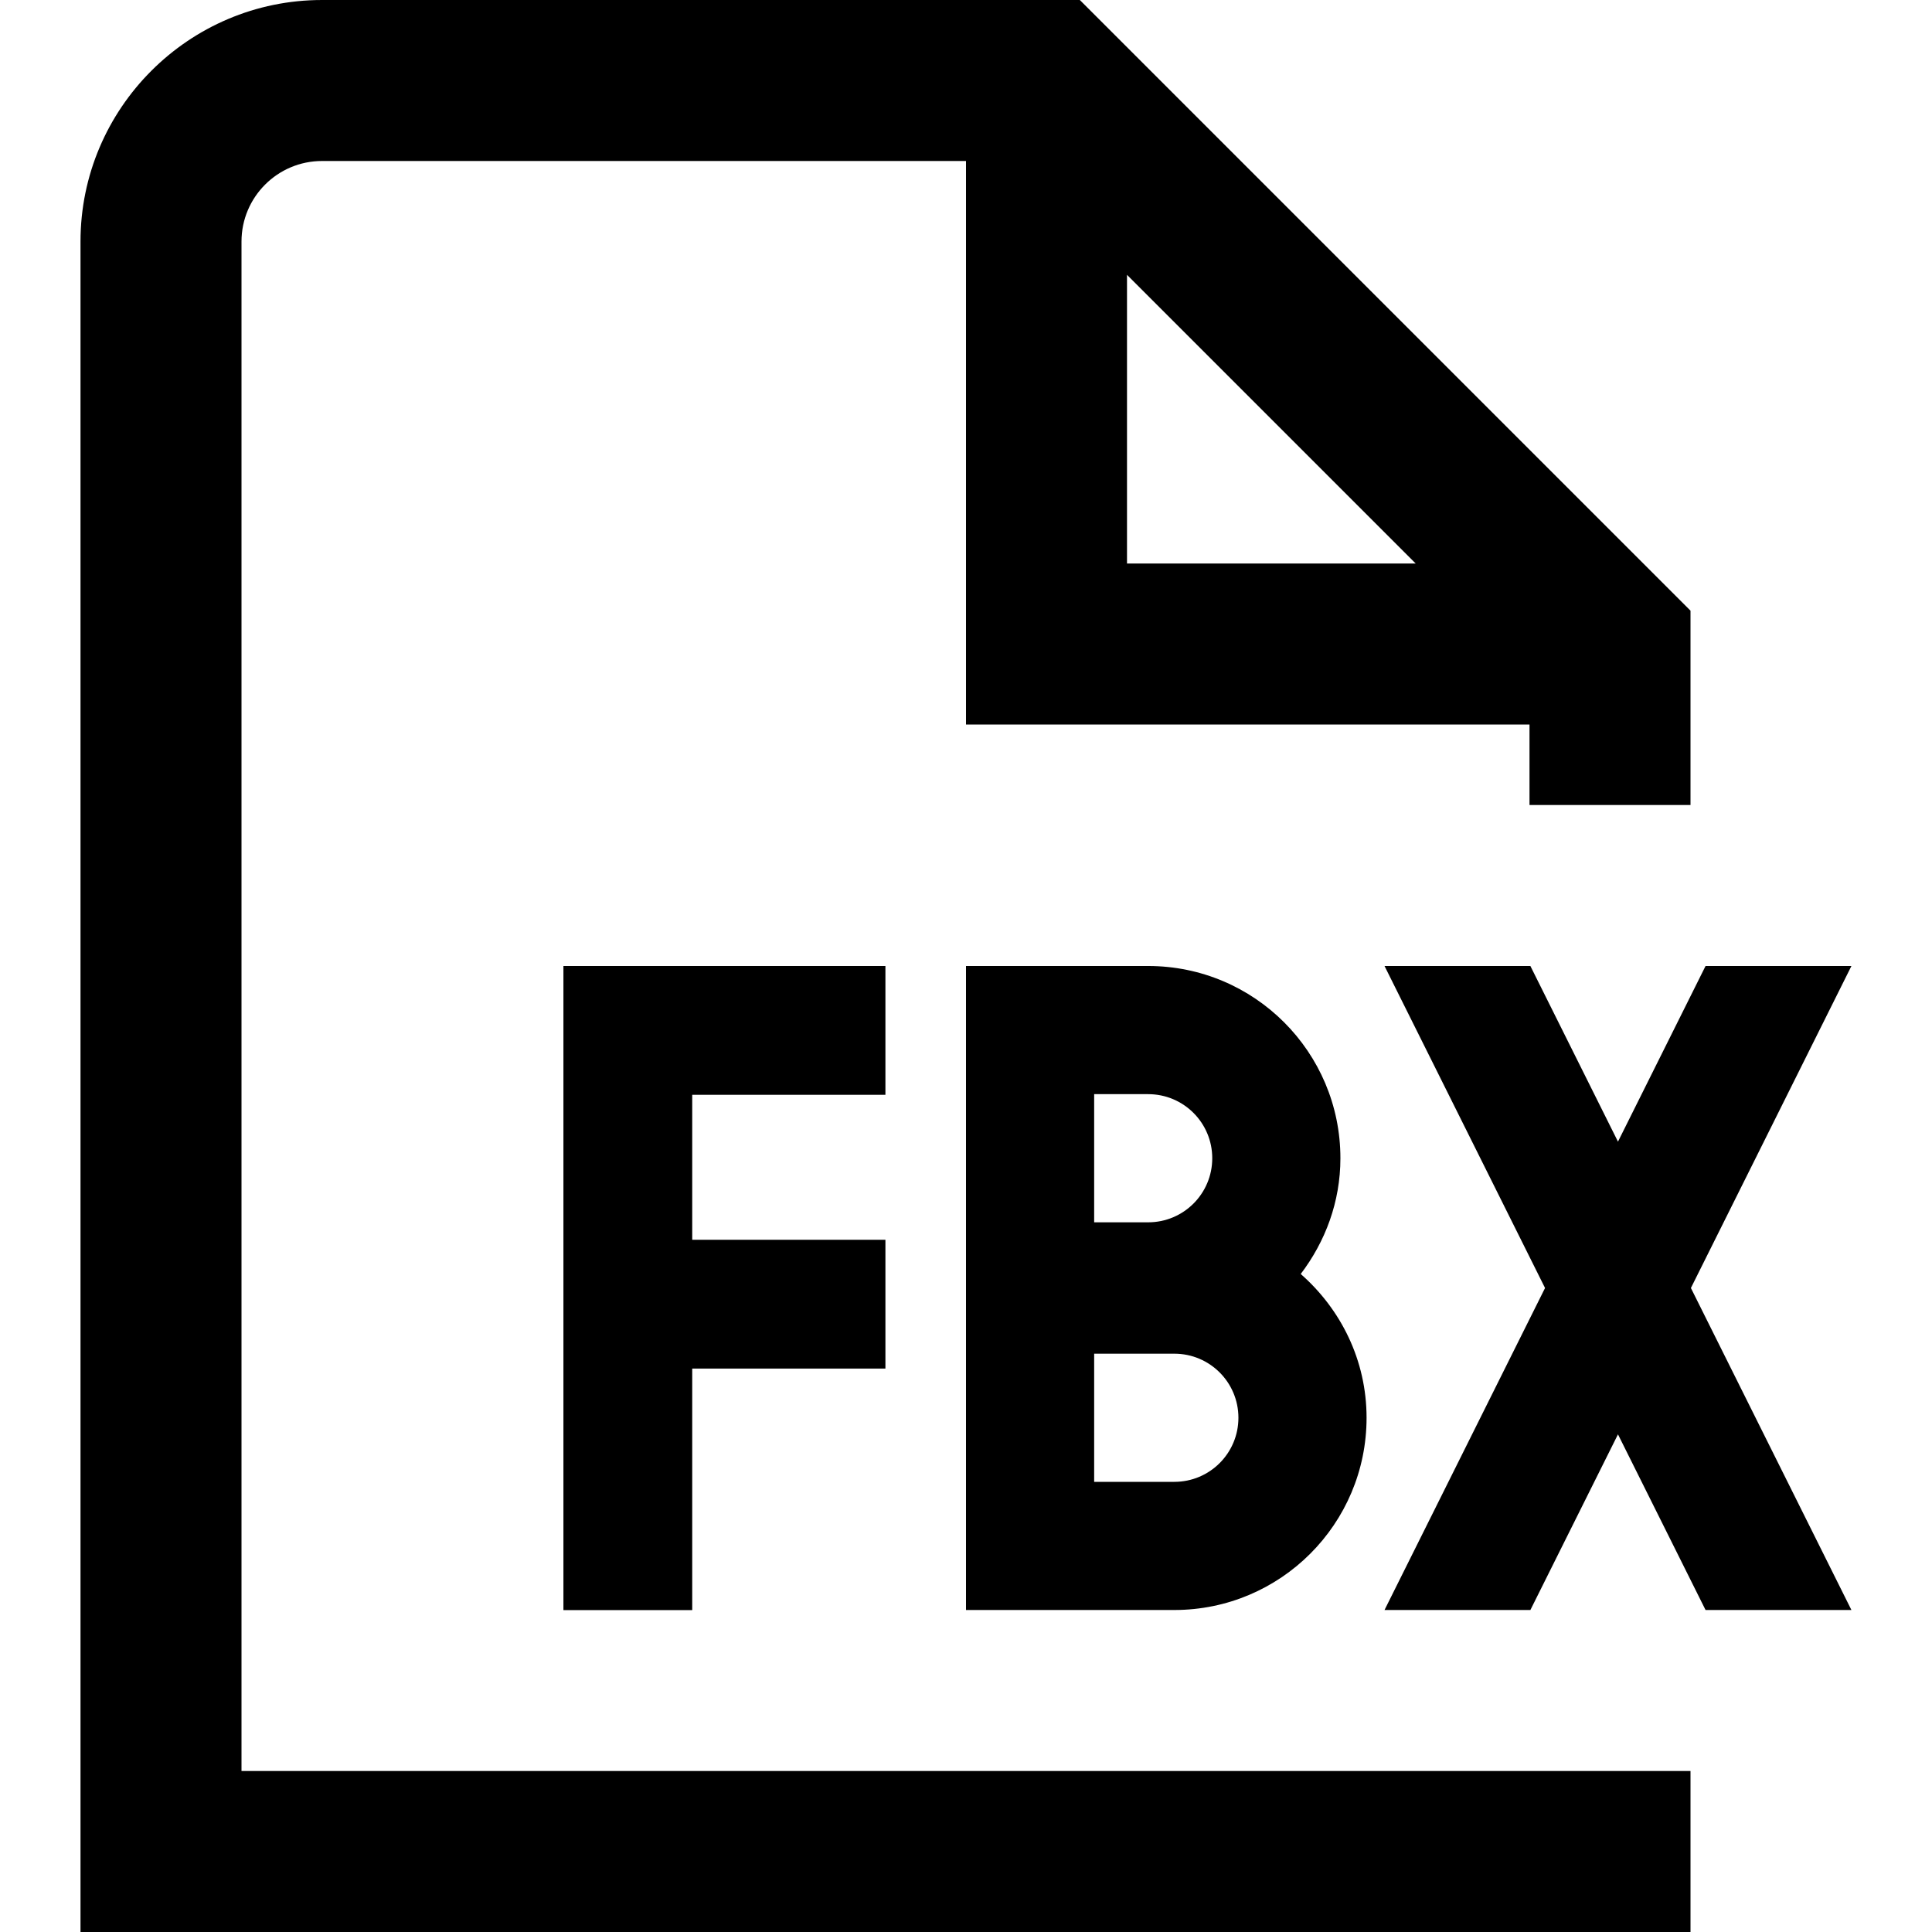<svg id="Layer_1" viewBox="0 0 24 24" xmlns="http://www.w3.org/2000/svg" data-name="Layer 1"><path d="m14.263 12h-2.263v8h2.588c1.319 0 2.388-1.069 2.388-2.388 0-.715-.32-1.349-.818-1.786.305-.401.493-.895.493-1.438 0-1.319-1.069-2.388-2.388-2.388zm-.671 1.592h.671c.44 0 .796.356.796.796s-.356.796-.796.796h-.671zm.996 4.816h-.996v-1.592h.996c.44 0 .796.356.796.796s-.356.796-.796.796zm-5.989-4.808v1.801h2.4v1.6h-2.4v3h-1.6v-8.001h4v1.6zm12.406 2.4 1.994 4h-1.812l-1.088-2.182-1.088 2.182h-1.812l1.994-4-1.994-4h1.812l1.088 2.182 1.088-2.182h1.812zm-18.005-13c0-.551.448-1 1-1h8v7h7v1h2v-2.414l-7.586-7.586h-9.414c-1.654 0-3 1.346-3 3v21h20v-2h-18zm11 .414 3.586 3.586h-3.586z"/></svg>